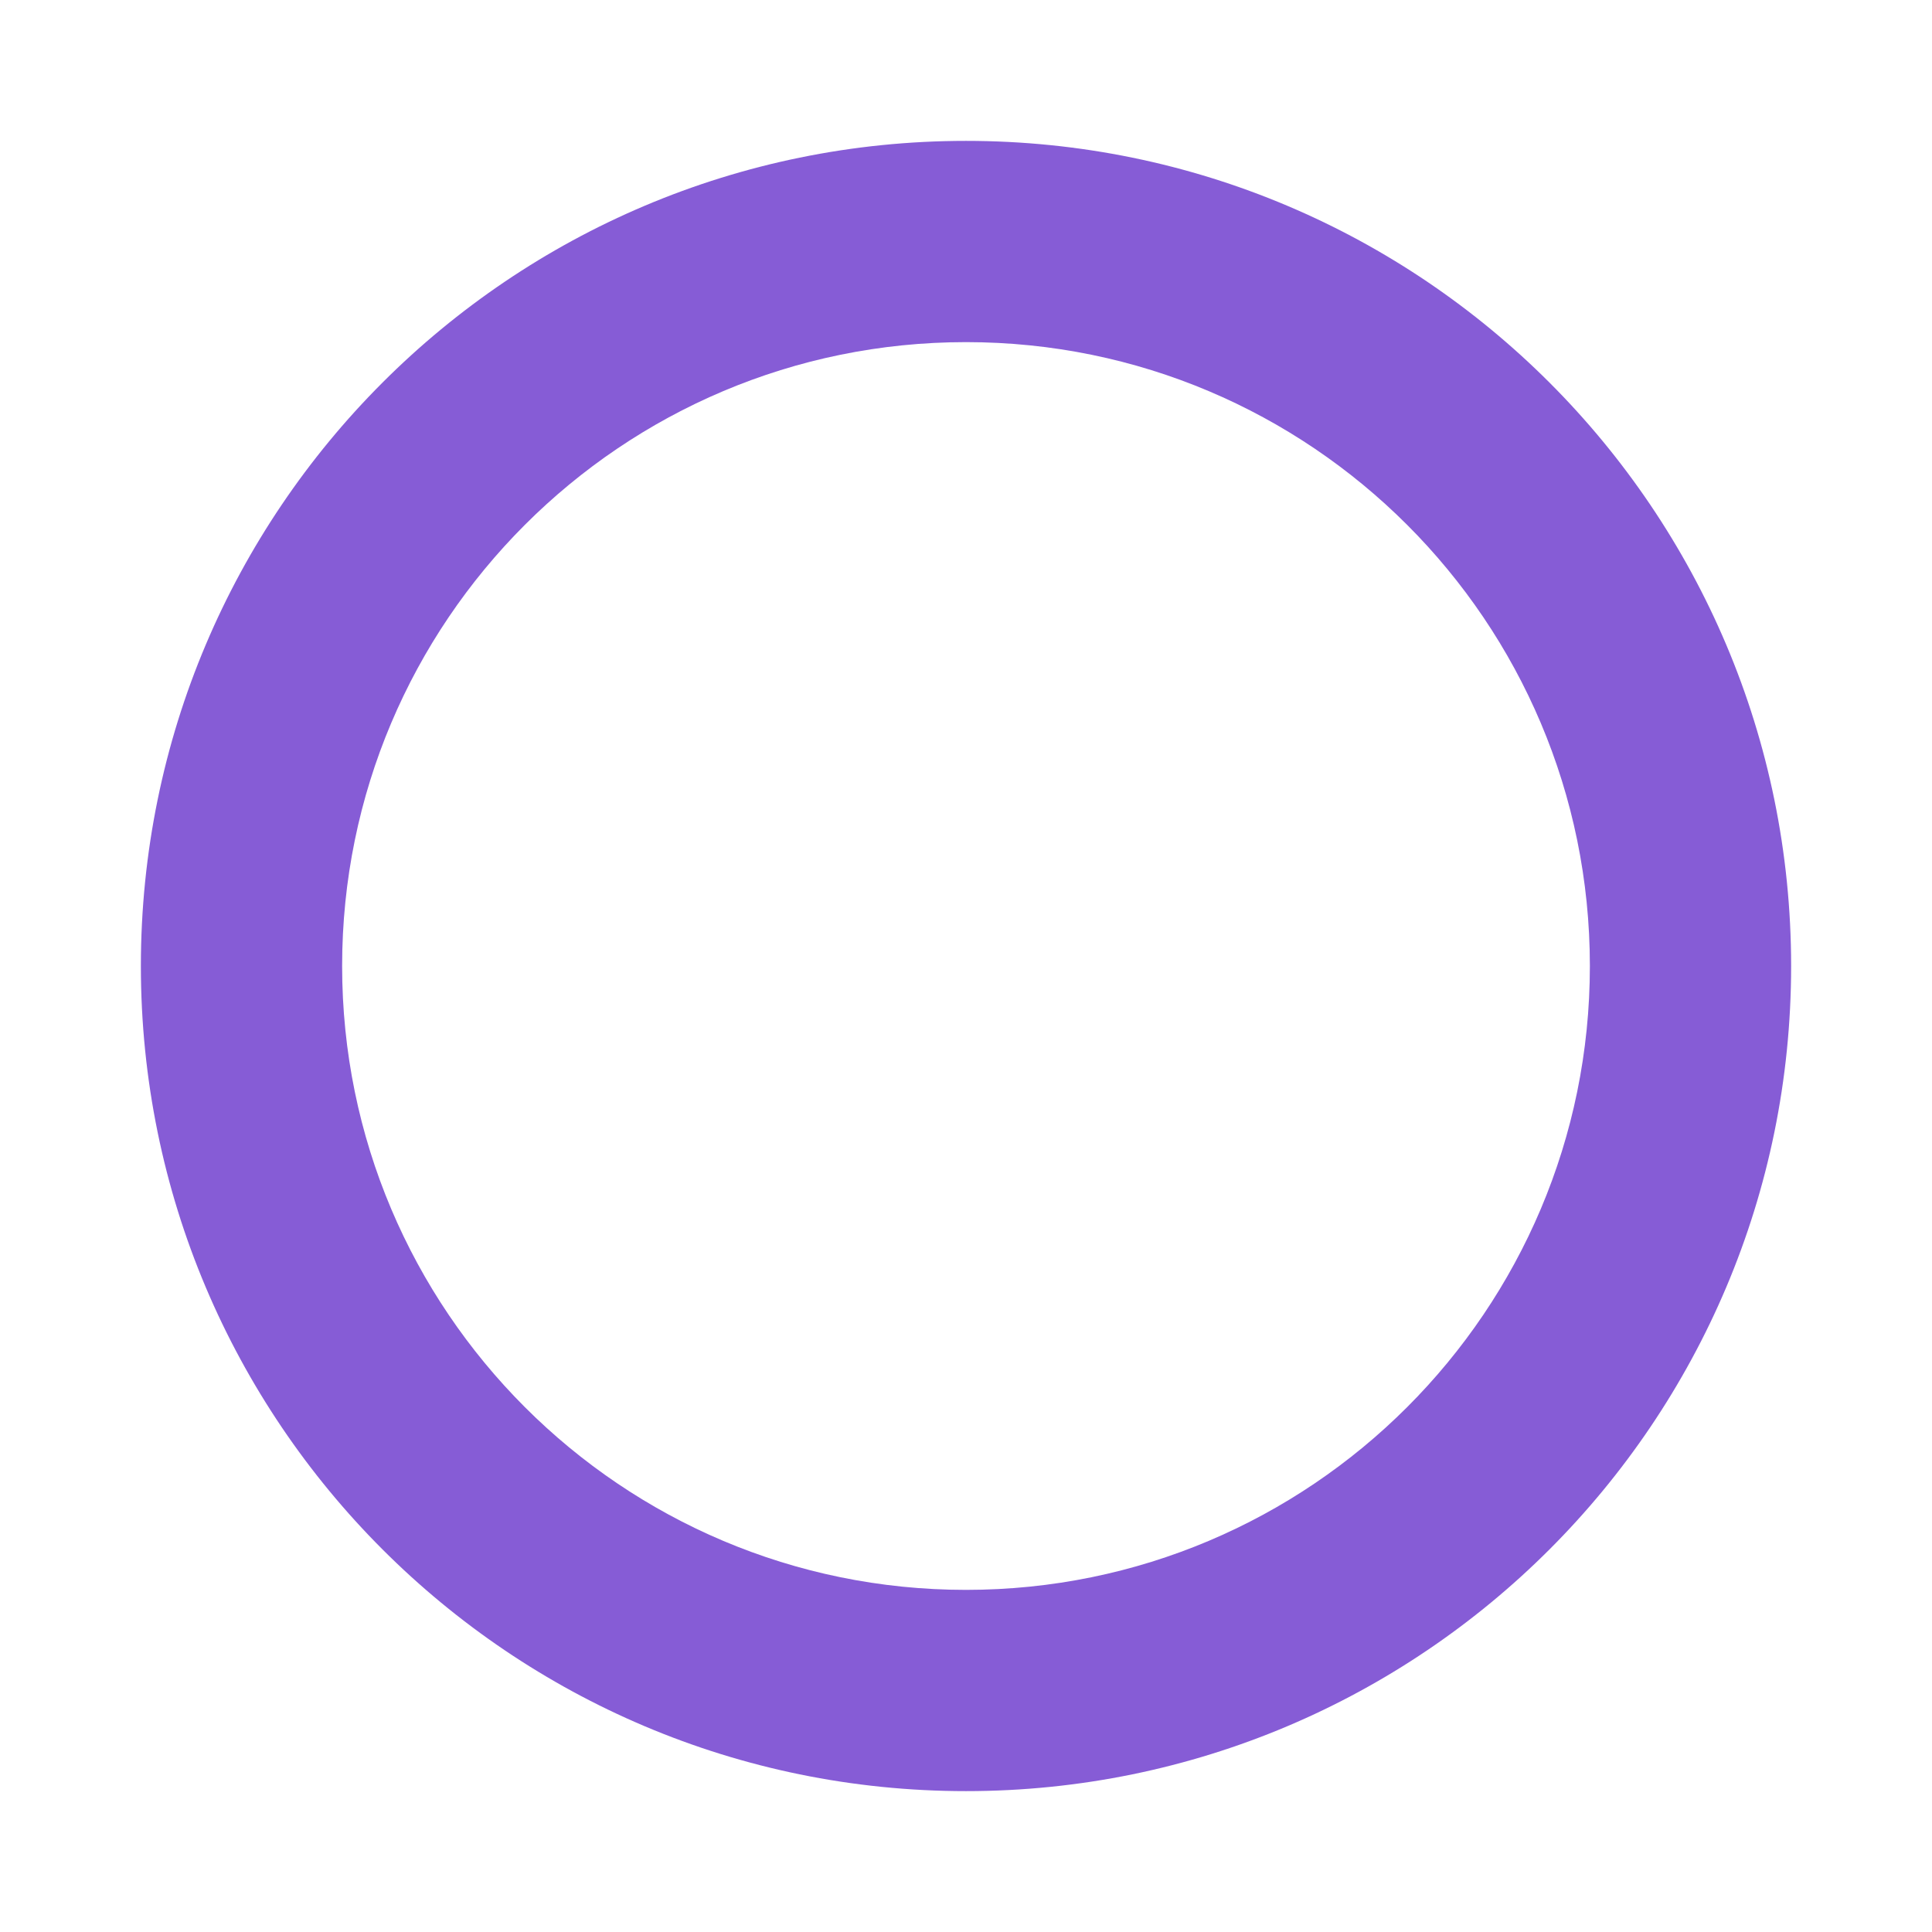 <svg xmlns="http://www.w3.org/2000/svg" width="48" height="48" viewBox="0 0 48 48">
  <path fill="#865CD6" fill-rule="evenodd" d="M24,44.5 C35.322,44.5 44.5,35.322 44.5,24 C44.5,12.678 35.322,3.5 24,3.5 C12.678,3.5 3.5,12.678 3.5,24 C3.5,35.322 12.678,44.5 24,44.5 L24,44.5 Z M24,39.5 C15.44,39.5 8.5,32.56 8.5,24 C8.5,15.44 15.44,8.5 24,8.5 C32.56,8.5 39.5,15.44 39.5,24 C39.5,32.56 32.56,39.5 24,39.5 L24,39.5 Z"/>
</svg>
